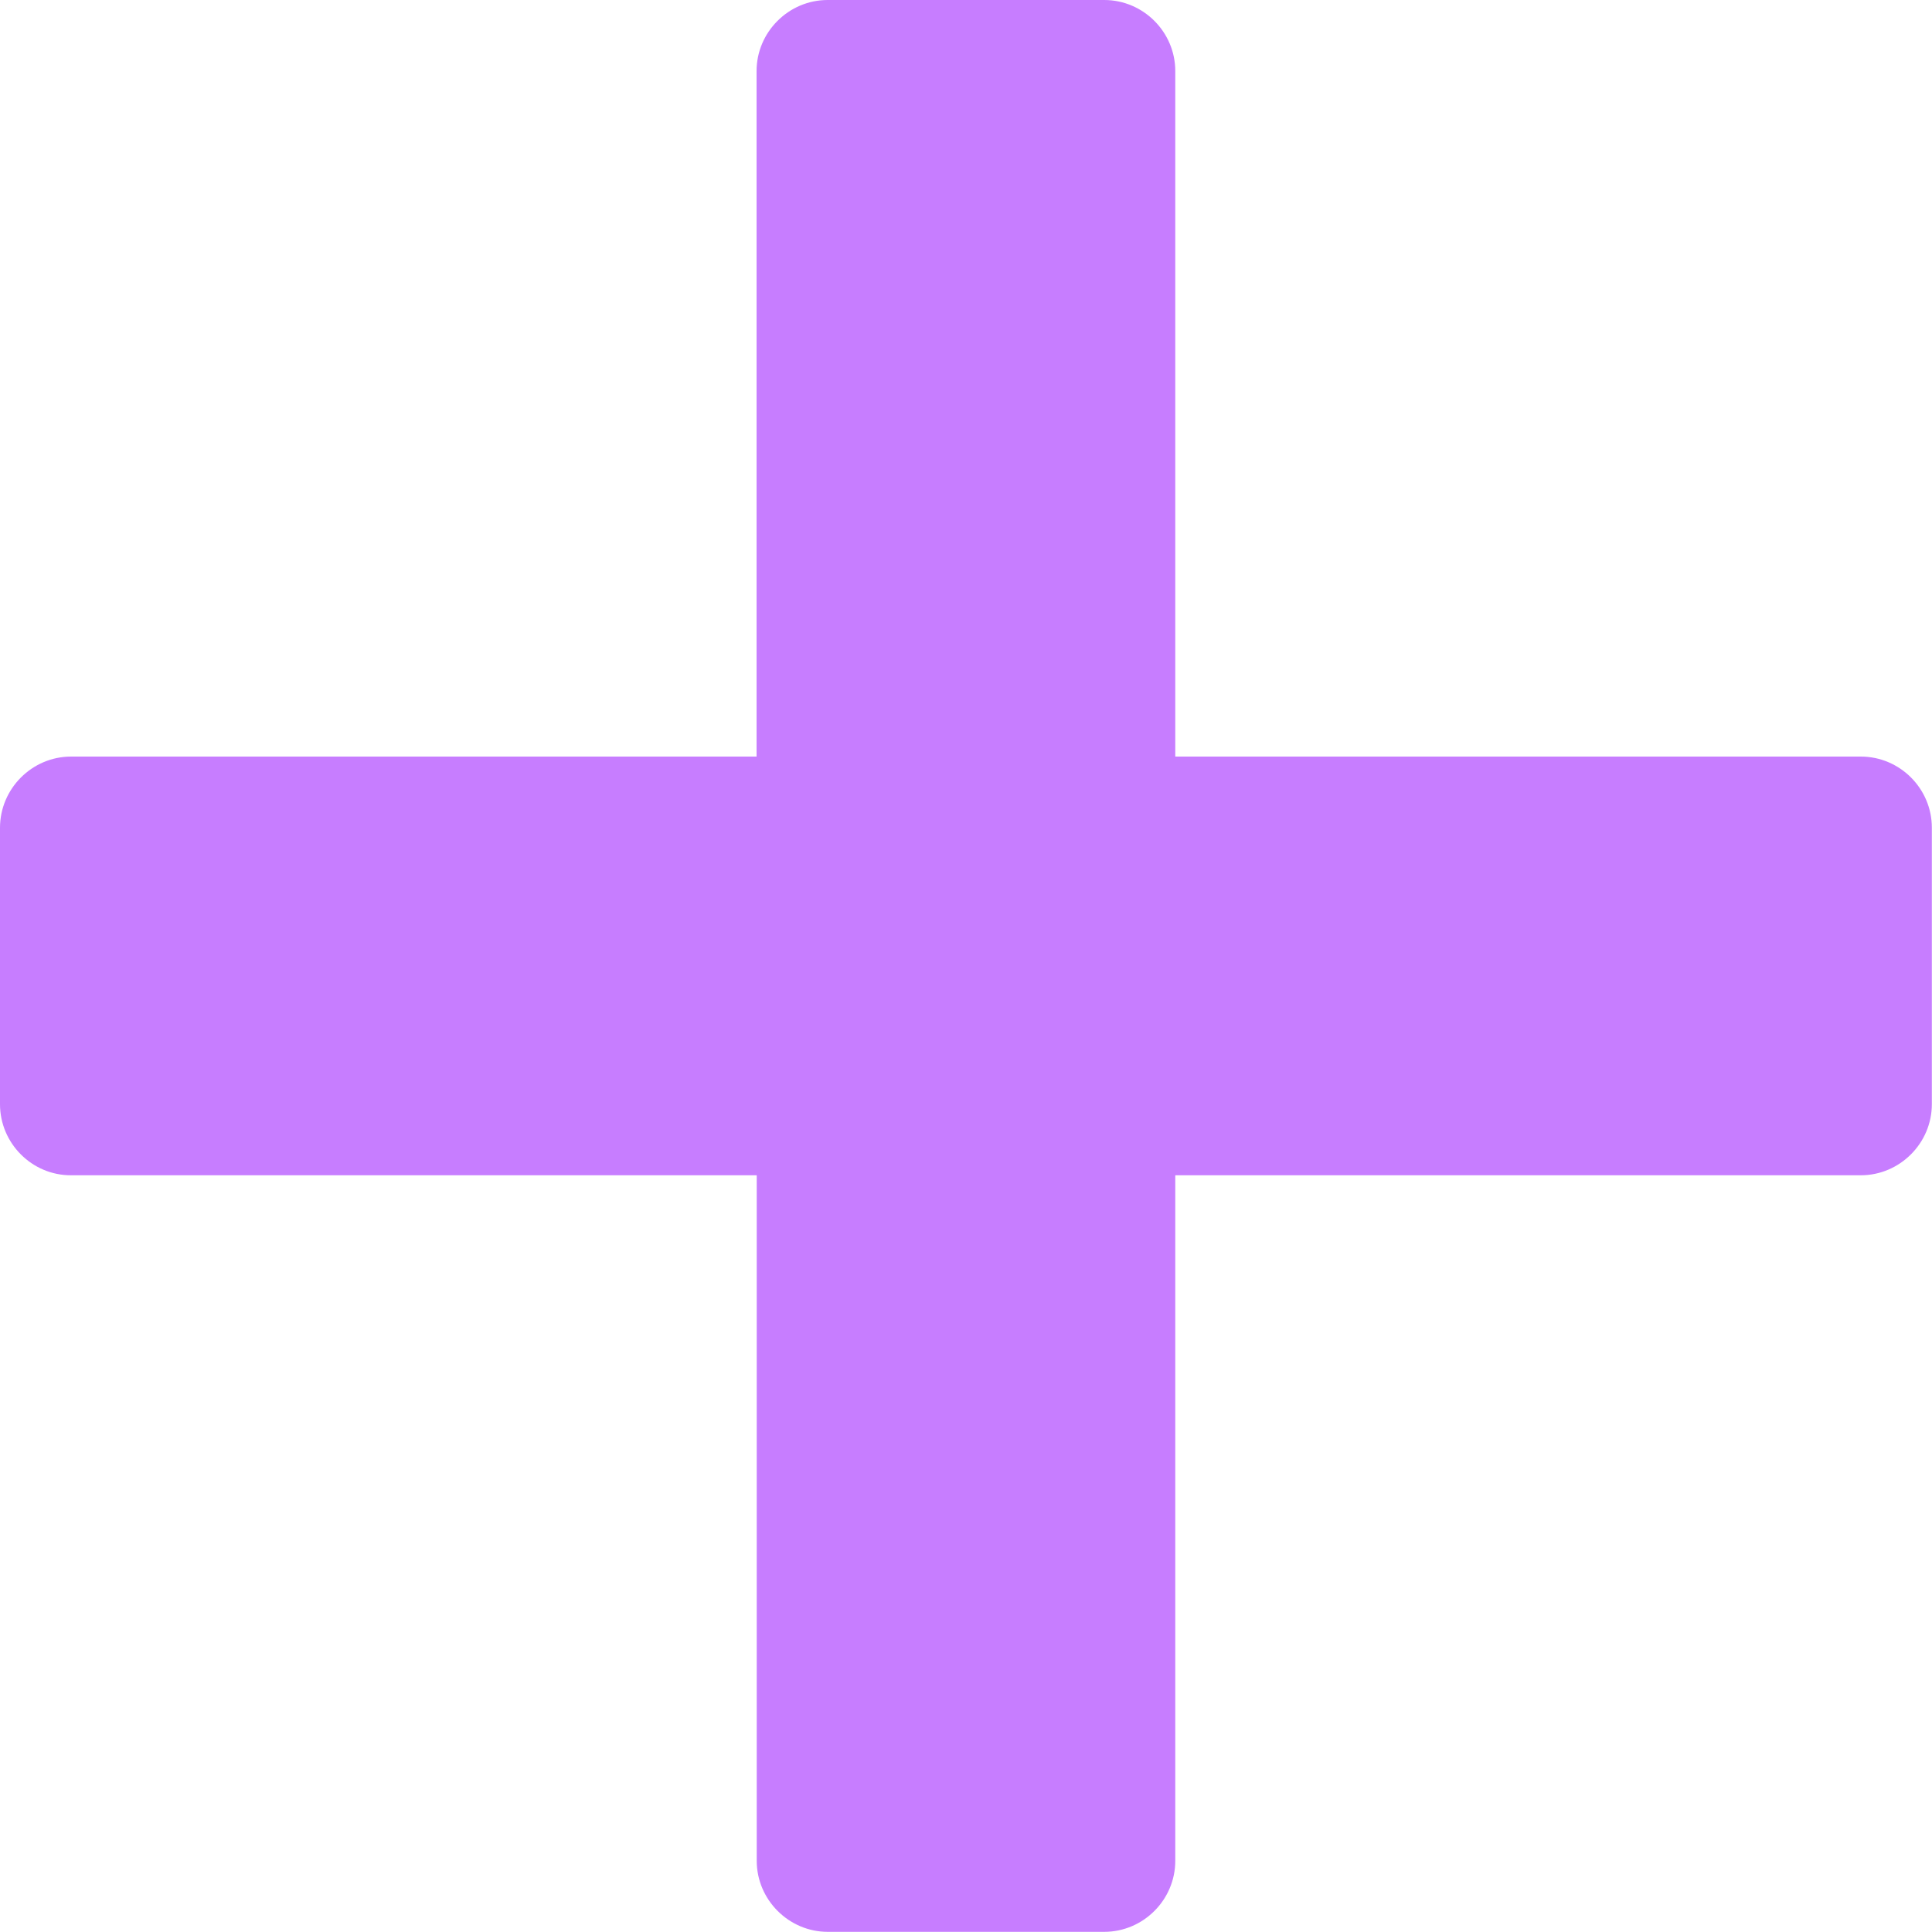 <svg width="50" height="50" viewBox="0 0 50 50" fill="none" xmlns="http://www.w3.org/2000/svg">
<path fill-rule="evenodd" clip-rule="evenodd" d="M1.839 19.58H19.58V1.839C19.58 0.83 20.41 0 21.419 0H28.577C29.59 0 30.416 0.83 30.416 1.839V19.58H48.157C49.17 19.58 49.996 20.41 49.996 21.419V28.577C49.996 29.586 49.166 30.416 48.157 30.416H30.416V48.157C30.416 49.17 29.586 49.996 28.577 49.996H21.423C20.414 49.996 19.584 49.166 19.584 48.157V30.416H1.839C0.83 30.42 0 29.59 0 28.577V21.423C0 20.41 0.83 19.58 1.839 19.58Z" fill="#C77DFF"/>
</svg>
